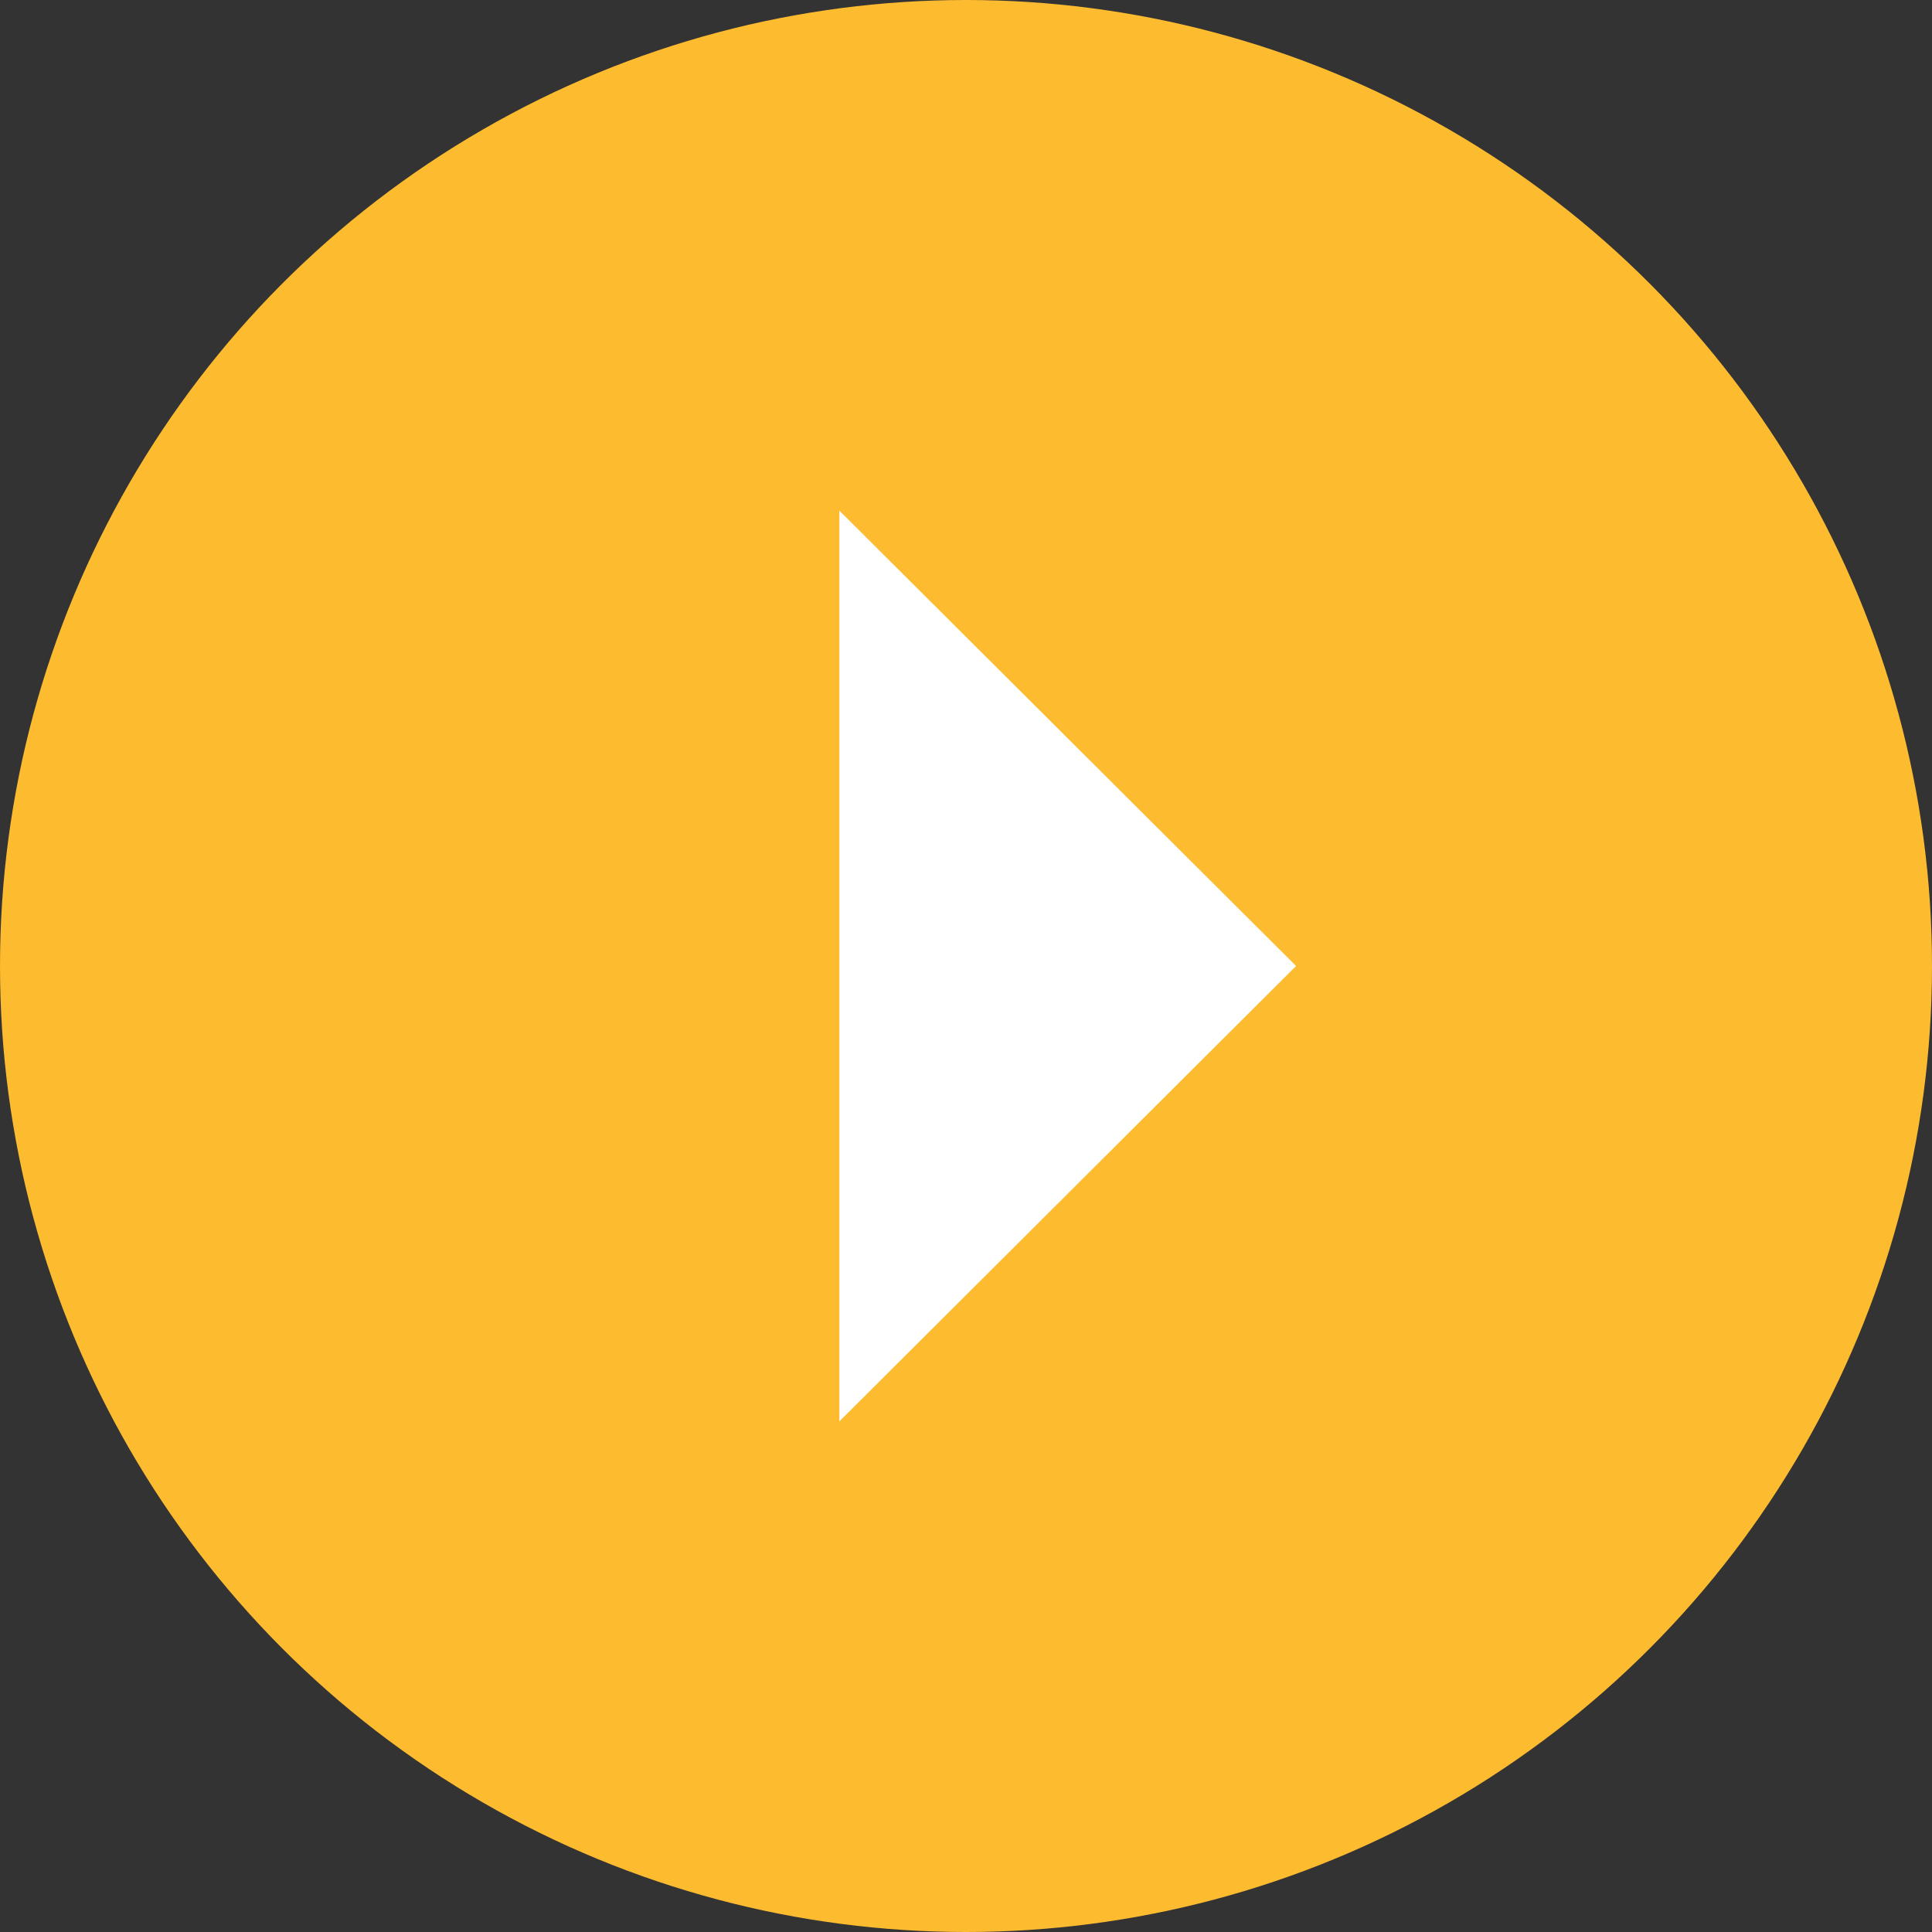<svg id="Layer_1" data-name="Layer 1" xmlns="http://www.w3.org/2000/svg" viewBox="0 0 14.34 14.34"><rect x="0" y="0" width="14.34" height="14.34" fill="#333333" stroke="none"/><defs><style>.cls-1{fill:#fdbb30;}.cls-2{fill:#fff;}</style></defs><title>icon_yellow_bullet</title><circle class="cls-1" cx="7.17" cy="7.17" r="7.17"/><polygon class="cls-2" points="6.23 3.79 9.62 7.17 6.23 10.55 6.23 3.79"/></svg>